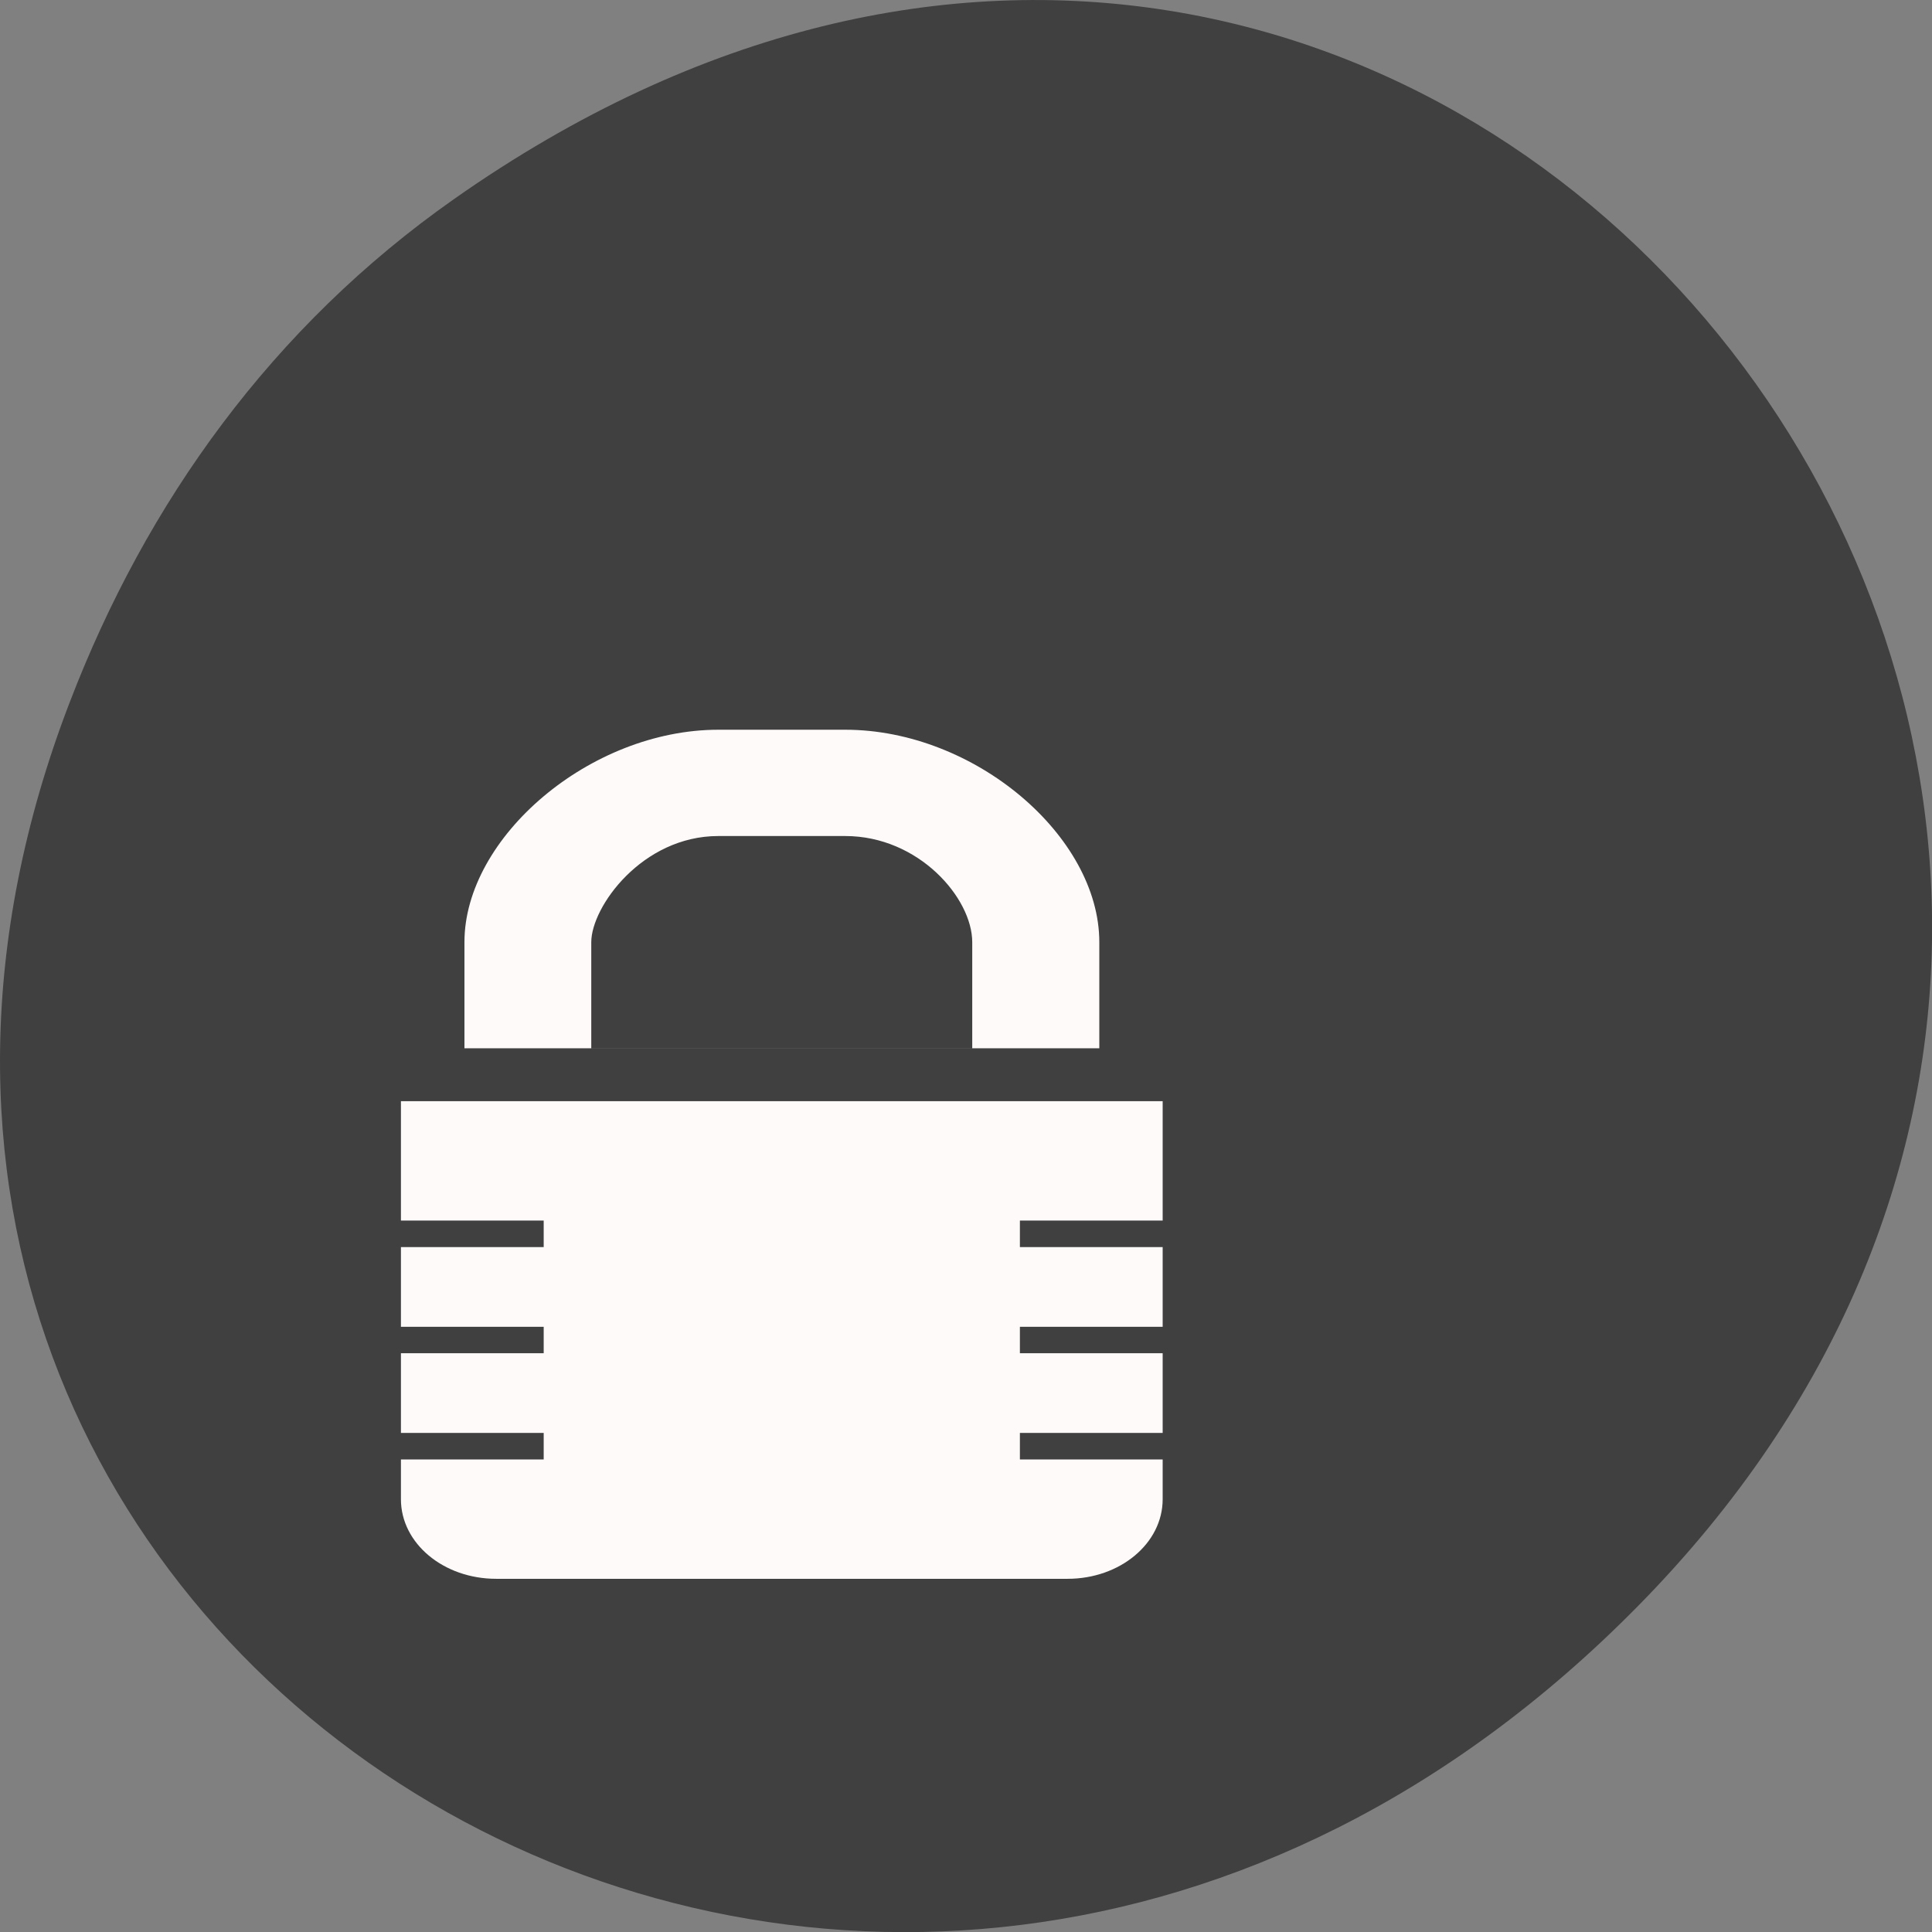 <svg xmlns="http://www.w3.org/2000/svg" viewBox="0 0 48 48"><rect x="0" y="0" width="48" height="48" fill="#808080" stroke="none"/><path d="m 11.281 4.945 c 24.551 -17.258 49.43 14.617 29.422 34.949 c -18.848 19.16 -48.13 1.398 -38.973 -22.441 c 1.906 -4.973 5.04 -9.34 9.551 -12.508" fill="#404040"/><g fill="#fffafa"><path d="m 17.848 18.13 c -3.188 0 -6.309 2.672 -6.309 5.277 v 2.637 h 15.773 v -2.637 c 0 -2.633 -3.098 -5.277 -6.313 -5.277 m -3.152 2.641 h 3.152 c 1.828 0 3.156 1.543 3.156 2.637 v 2.637 h -9.465 v -2.637 c 0 -0.879 1.266 -2.637 3.156 -2.637"/><path d="m 9.961 27.359 v 2.965 h 3.547 v 0.66 h -3.547 v 1.98 h 3.547 v 0.656 h -3.547 v 1.98 h 3.547 v 0.66 h -3.547 v 0.988 c 0 1.094 1.055 1.977 2.367 1.977 h 14.195 c 1.309 0 2.363 -0.883 2.363 -1.977 v -0.988 h -3.547 v -0.66 h 3.547 v -1.98 h -3.547 v -0.656 h 3.547 v -1.98 h -3.547 v -0.66 h 3.547 v -2.965"/></g></svg>